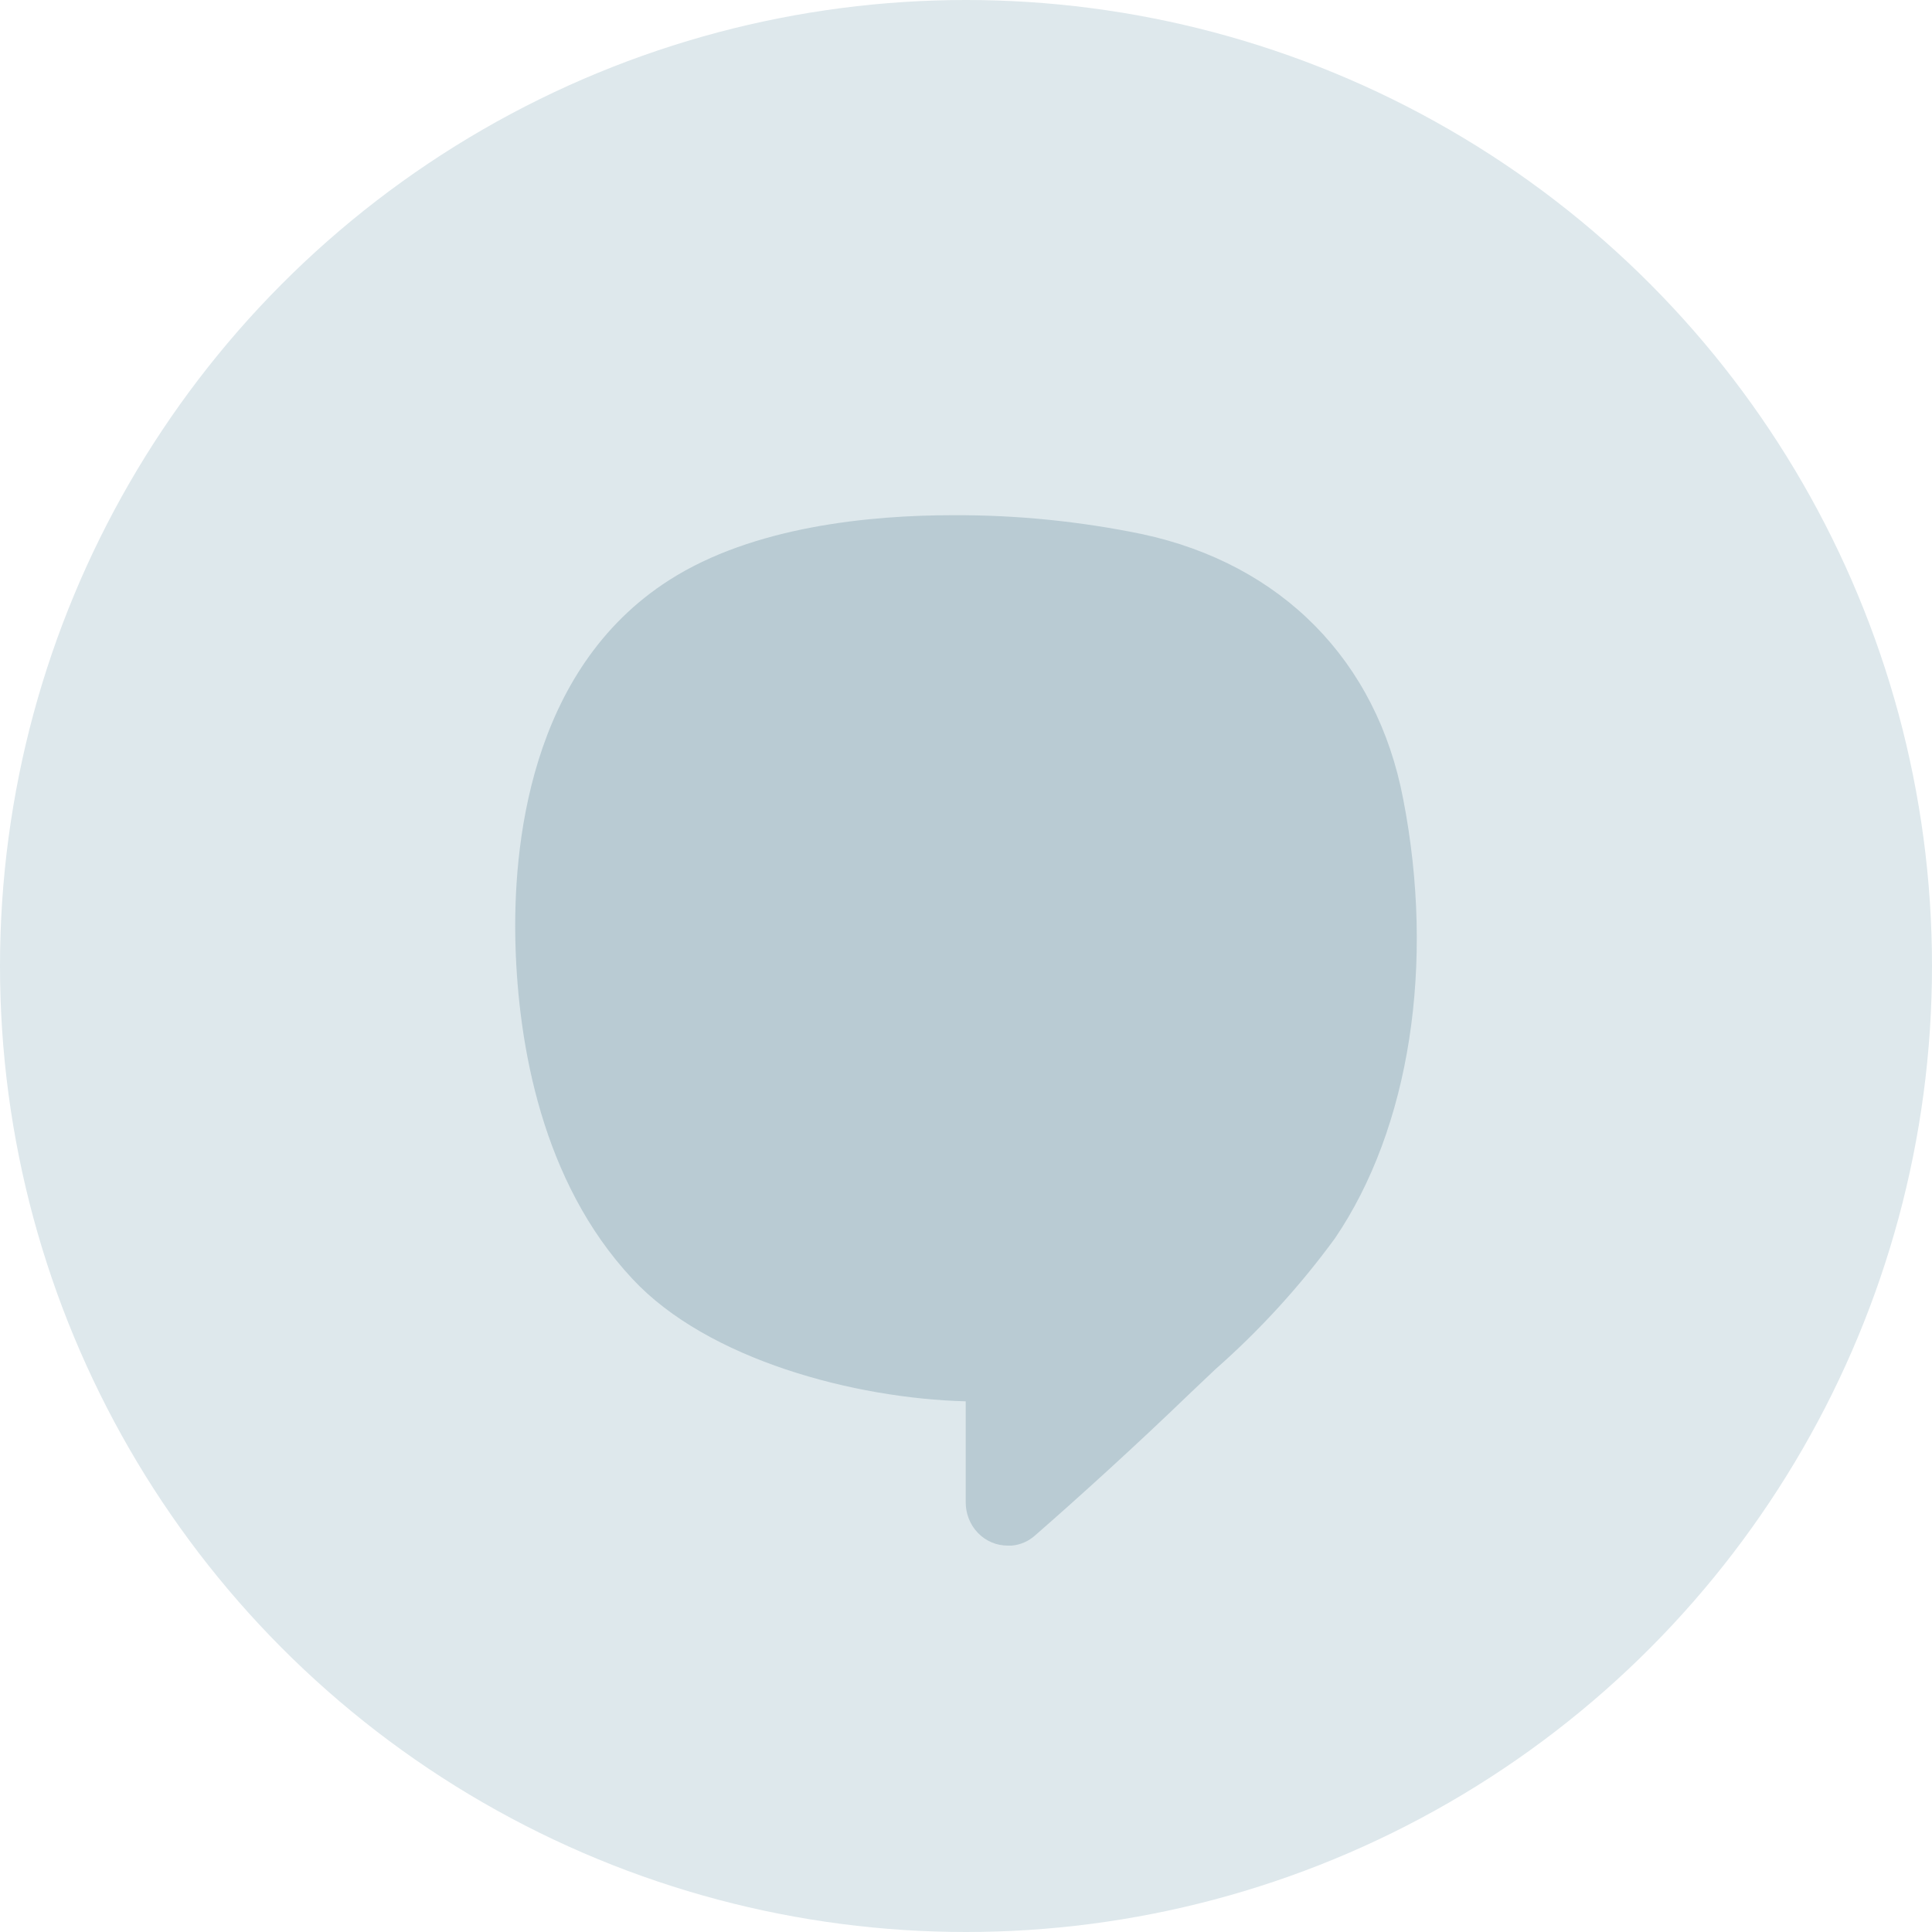 <svg width="56" height="56" viewBox="0 0 56 56" fill="none" xmlns="http://www.w3.org/2000/svg">
<circle cx="28" cy="28" r="28" fill="#DEE8EC"/>
<path d="M40.671 23.155C39.907 19.148 37.147 16.347 33.103 15.481C31.303 15.11 29.472 14.926 27.637 14.933C25.222 14.933 21.831 15.257 19.4 16.813C15.324 19.417 14.857 24.58 14.942 27.419C15.027 30.258 15.696 34.254 18.333 37.071C20.515 39.417 24.782 40.535 27.992 40.618V43.534C27.99 43.7 28.02 43.865 28.081 44.019C28.141 44.174 28.231 44.314 28.345 44.432C28.458 44.55 28.594 44.643 28.743 44.706C28.892 44.769 29.052 44.801 29.213 44.8H29.324C29.576 44.779 29.814 44.675 30.004 44.504C31.261 43.407 32.912 41.911 34.515 40.365L35.226 39.691C36.511 38.56 37.673 37.289 38.691 35.898C40.862 32.709 41.605 27.94 40.671 23.155Z" fill="#B9CBD3"/>
</svg>
